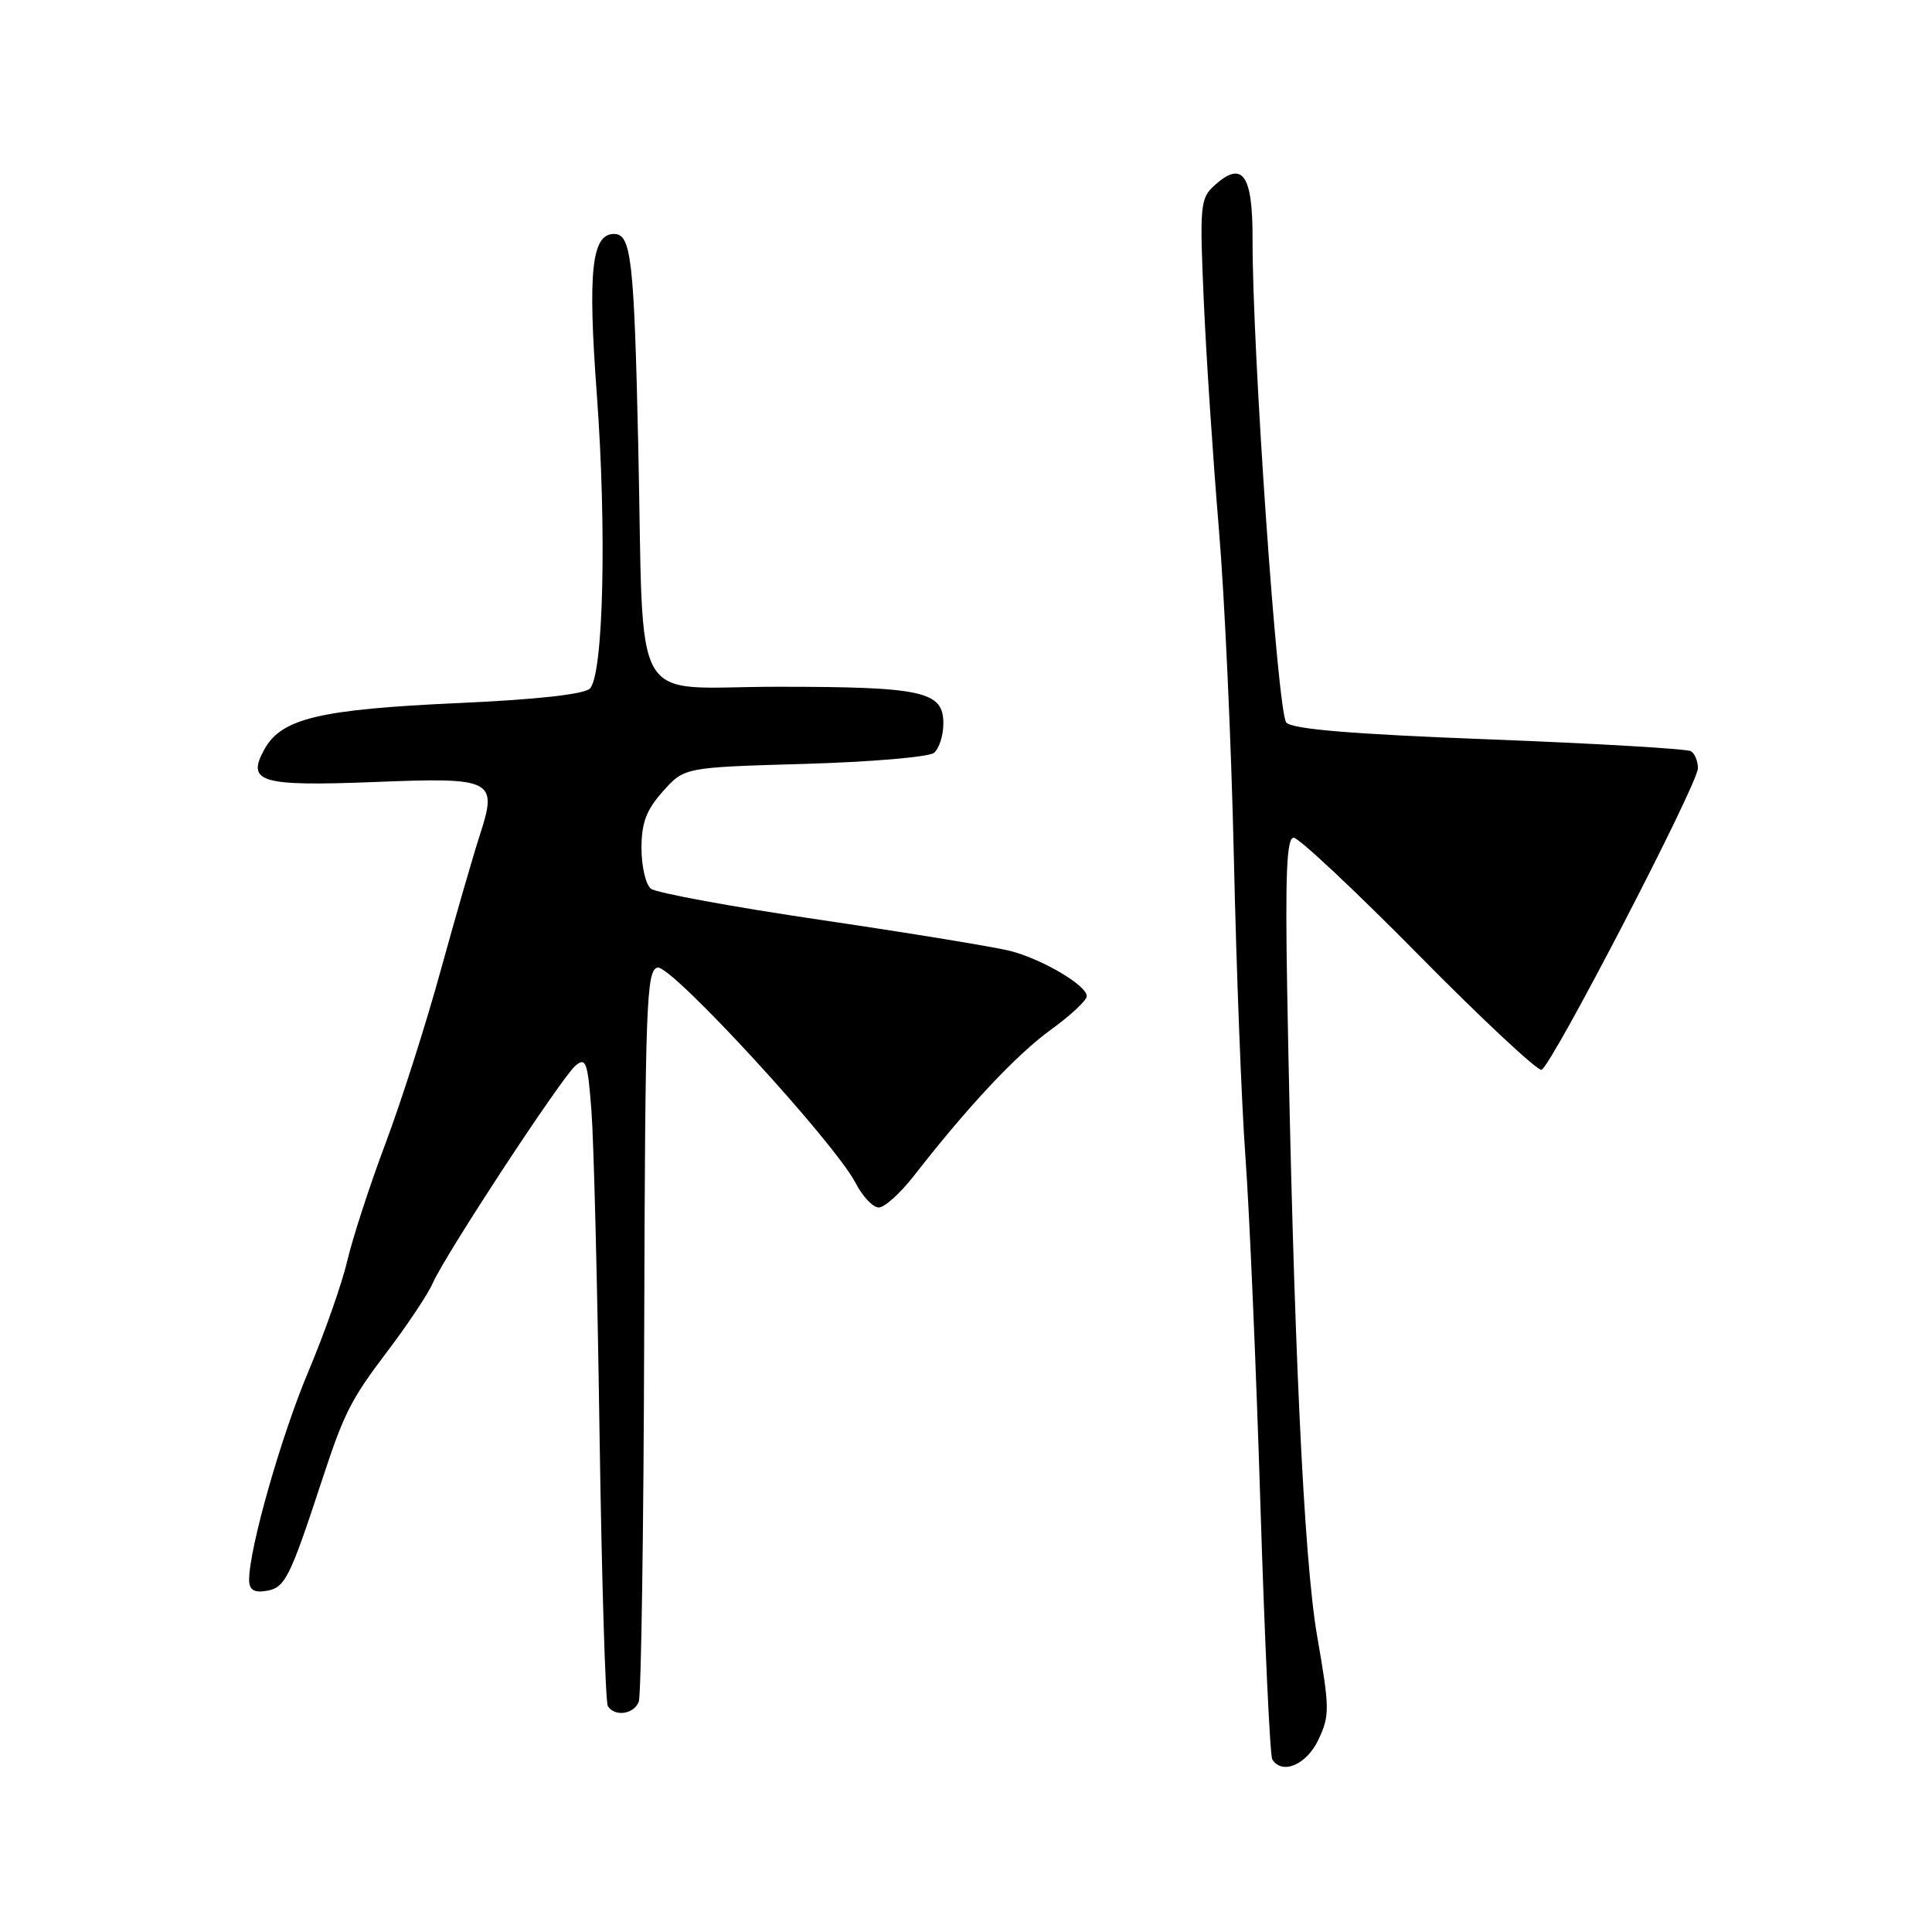 <?xml version="1.0" encoding="UTF-8" standalone="no"?>
<!DOCTYPE svg PUBLIC "-//W3C//DTD SVG 1.1//EN" "http://www.w3.org/Graphics/SVG/1.1/DTD/svg11.dtd" >
<svg xmlns="http://www.w3.org/2000/svg" xmlns:xlink="http://www.w3.org/1999/xlink" version="1.1" viewBox="0 0 256 256">
 <g >
 <path fill="currentColor"
d=" M 174.68 230.55 C 176.21 227.33 176.20 226.41 174.53 216.80 C 172.75 206.57 171.38 177.09 170.56 131.25 C 170.29 115.81 170.49 111.00 171.42 111.00 C 172.09 111.00 179.54 117.99 187.97 126.53 C 196.40 135.08 203.73 141.92 204.26 141.75 C 205.57 141.31 224.96 103.93 224.98 101.81 C 224.99 100.88 224.58 99.86 224.06 99.54 C 223.55 99.22 211.53 98.52 197.34 97.97 C 179.14 97.28 171.23 96.62 170.44 95.74 C 169.28 94.46 165.93 46.31 165.97 31.72 C 166.00 23.12 164.65 21.20 160.92 24.57 C 159.03 26.28 158.95 27.23 159.51 39.95 C 159.84 47.40 160.74 60.92 161.50 70.00 C 162.27 79.08 163.16 98.65 163.49 113.50 C 163.82 128.35 164.51 146.35 165.04 153.50 C 165.56 160.65 166.45 181.29 167.01 199.37 C 167.58 217.45 168.28 232.64 168.58 233.12 C 169.87 235.22 173.10 233.86 174.68 230.55 Z  M 84.64 225.48 C 84.96 224.65 85.29 202.49 85.36 176.25 C 85.49 132.86 85.65 128.50 87.14 128.21 C 88.98 127.86 110.59 151.37 113.38 156.77 C 114.30 158.55 115.68 160.00 116.44 160.00 C 117.21 160.00 119.32 158.09 121.14 155.75 C 128.28 146.58 134.71 139.72 139.25 136.44 C 141.86 134.55 144.00 132.55 144.00 131.99 C 144.00 130.59 138.26 127.18 134.00 126.04 C 132.07 125.52 120.83 123.68 109.00 121.93 C 97.17 120.19 86.94 118.31 86.25 117.76 C 85.56 117.21 85.00 114.79 85.00 112.39 C 85.00 109.02 85.64 107.32 87.84 104.86 C 90.67 101.68 90.67 101.68 106.59 101.22 C 115.34 100.97 123.06 100.31 123.75 99.76 C 124.44 99.21 125.00 97.45 125.00 95.85 C 125.00 91.60 122.29 91.00 103.00 91.00 C 83.17 91.00 85.36 94.81 84.57 59.00 C 84.02 34.28 83.64 31.00 81.36 31.00 C 78.40 31.00 77.87 35.93 79.08 52.23 C 80.41 70.25 79.96 89.44 78.16 91.24 C 77.40 92.00 71.03 92.70 60.72 93.16 C 42.36 93.99 37.29 95.20 35.04 99.28 C 32.61 103.66 34.48 104.21 49.67 103.62 C 65.39 102.99 65.97 103.29 63.57 110.68 C 62.71 113.33 60.39 121.35 58.42 128.50 C 56.46 135.65 53.15 146.01 51.08 151.51 C 49.01 157.02 46.74 164.00 46.03 167.01 C 45.33 170.03 43.00 176.65 40.87 181.71 C 37.25 190.30 33.02 205.15 33.01 209.32 C 33.00 210.61 33.62 211.05 35.15 210.82 C 37.77 210.43 38.31 209.38 42.71 196.00 C 45.60 187.21 46.49 185.45 51.33 179.06 C 54.03 175.50 56.72 171.45 57.33 170.05 C 58.94 166.33 74.45 142.70 76.27 141.19 C 77.64 140.05 77.88 140.75 78.37 147.20 C 78.68 151.22 79.16 170.39 79.44 189.81 C 79.73 209.23 80.22 225.55 80.54 226.06 C 81.44 227.52 84.00 227.16 84.64 225.48 Z "/>
</g>
</svg>